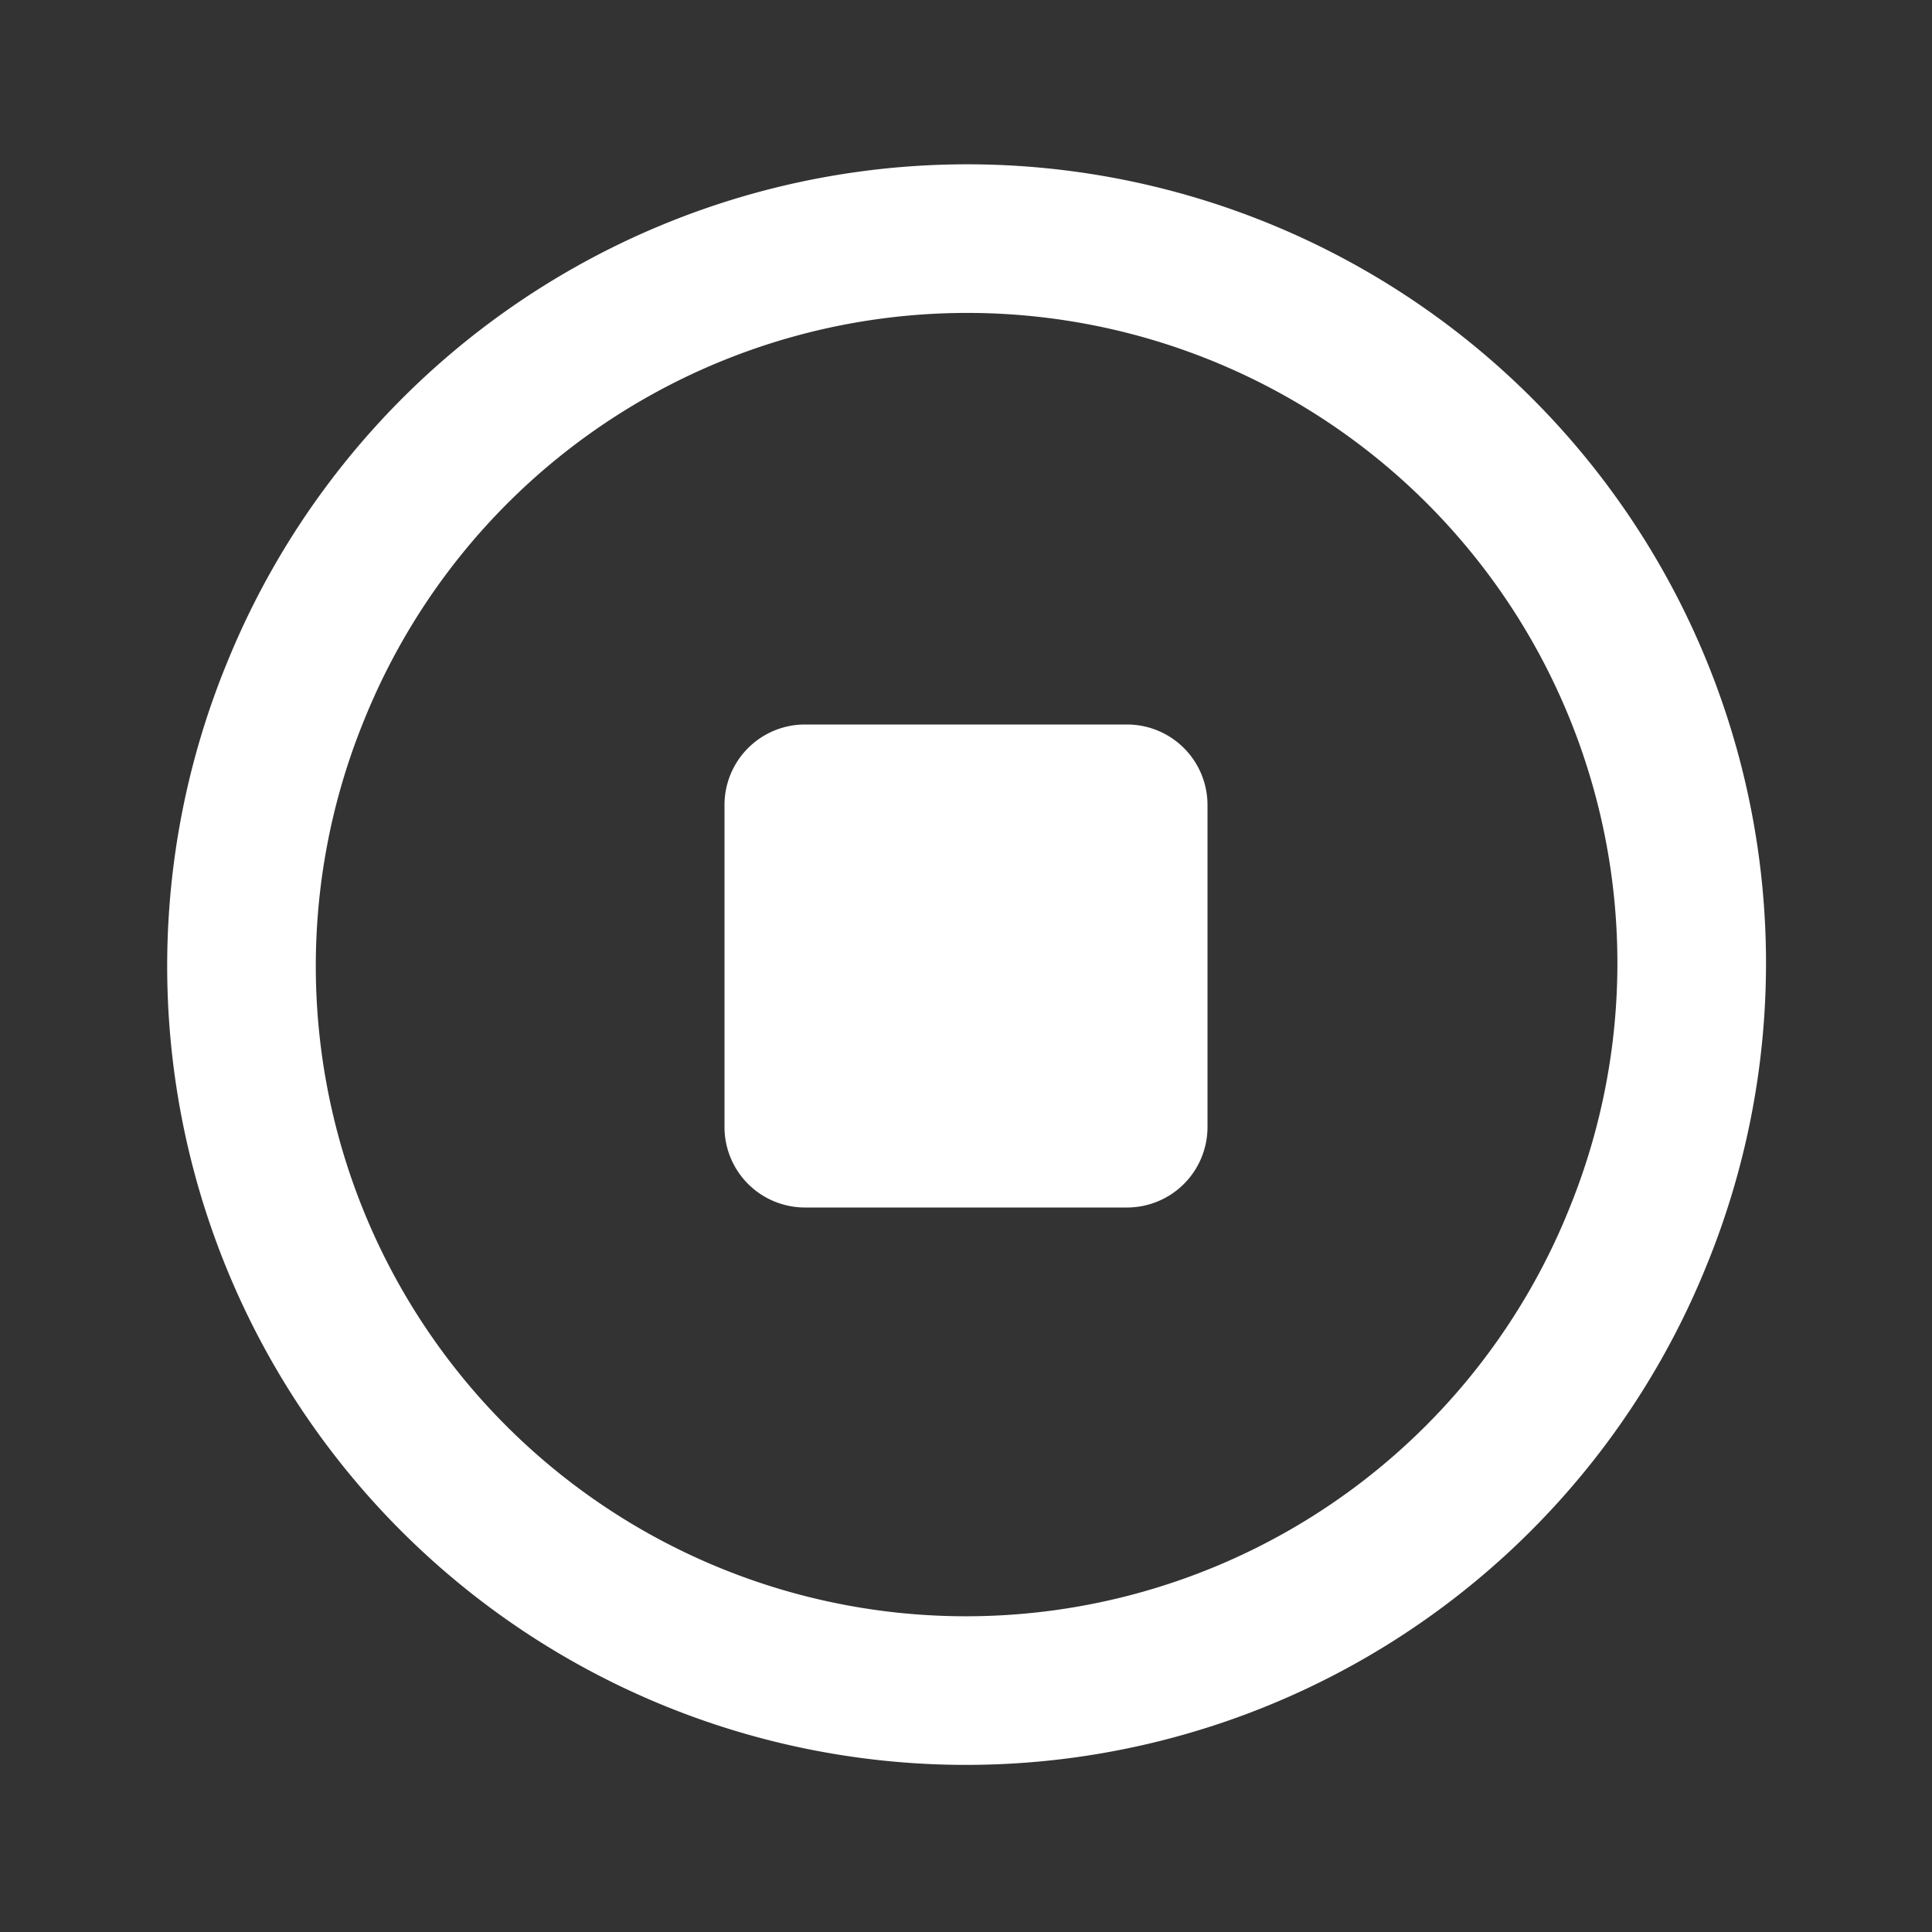 <svg width="26" height="26" viewBox="0 0 26 26" fill="none" xmlns="http://www.w3.org/2000/svg">
    <rect x="0" y="0" width="26" height="26" fill="#333333" stroke="none"/>
    <path d="M22.008 16.731A9.75 9.75 0 1 0 3.992 9.27a9.75 9.75 0 0 0 18.016 7.462z" stroke="#fff" stroke-width="2" stroke-linecap="round" stroke-linejoin="round"/>
    <path d="M9.75 10.833a1.083 1.083 0 0 1 1.083-1.083h4.334a1.083 1.083 0 0 1 1.083 1.083v4.334a1.083 1.083 0 0 1-1.083 1.083h-4.334a1.083 1.083 0 0 1-1.083-1.083v-4.334z" fill="#fff"/>
</svg>
